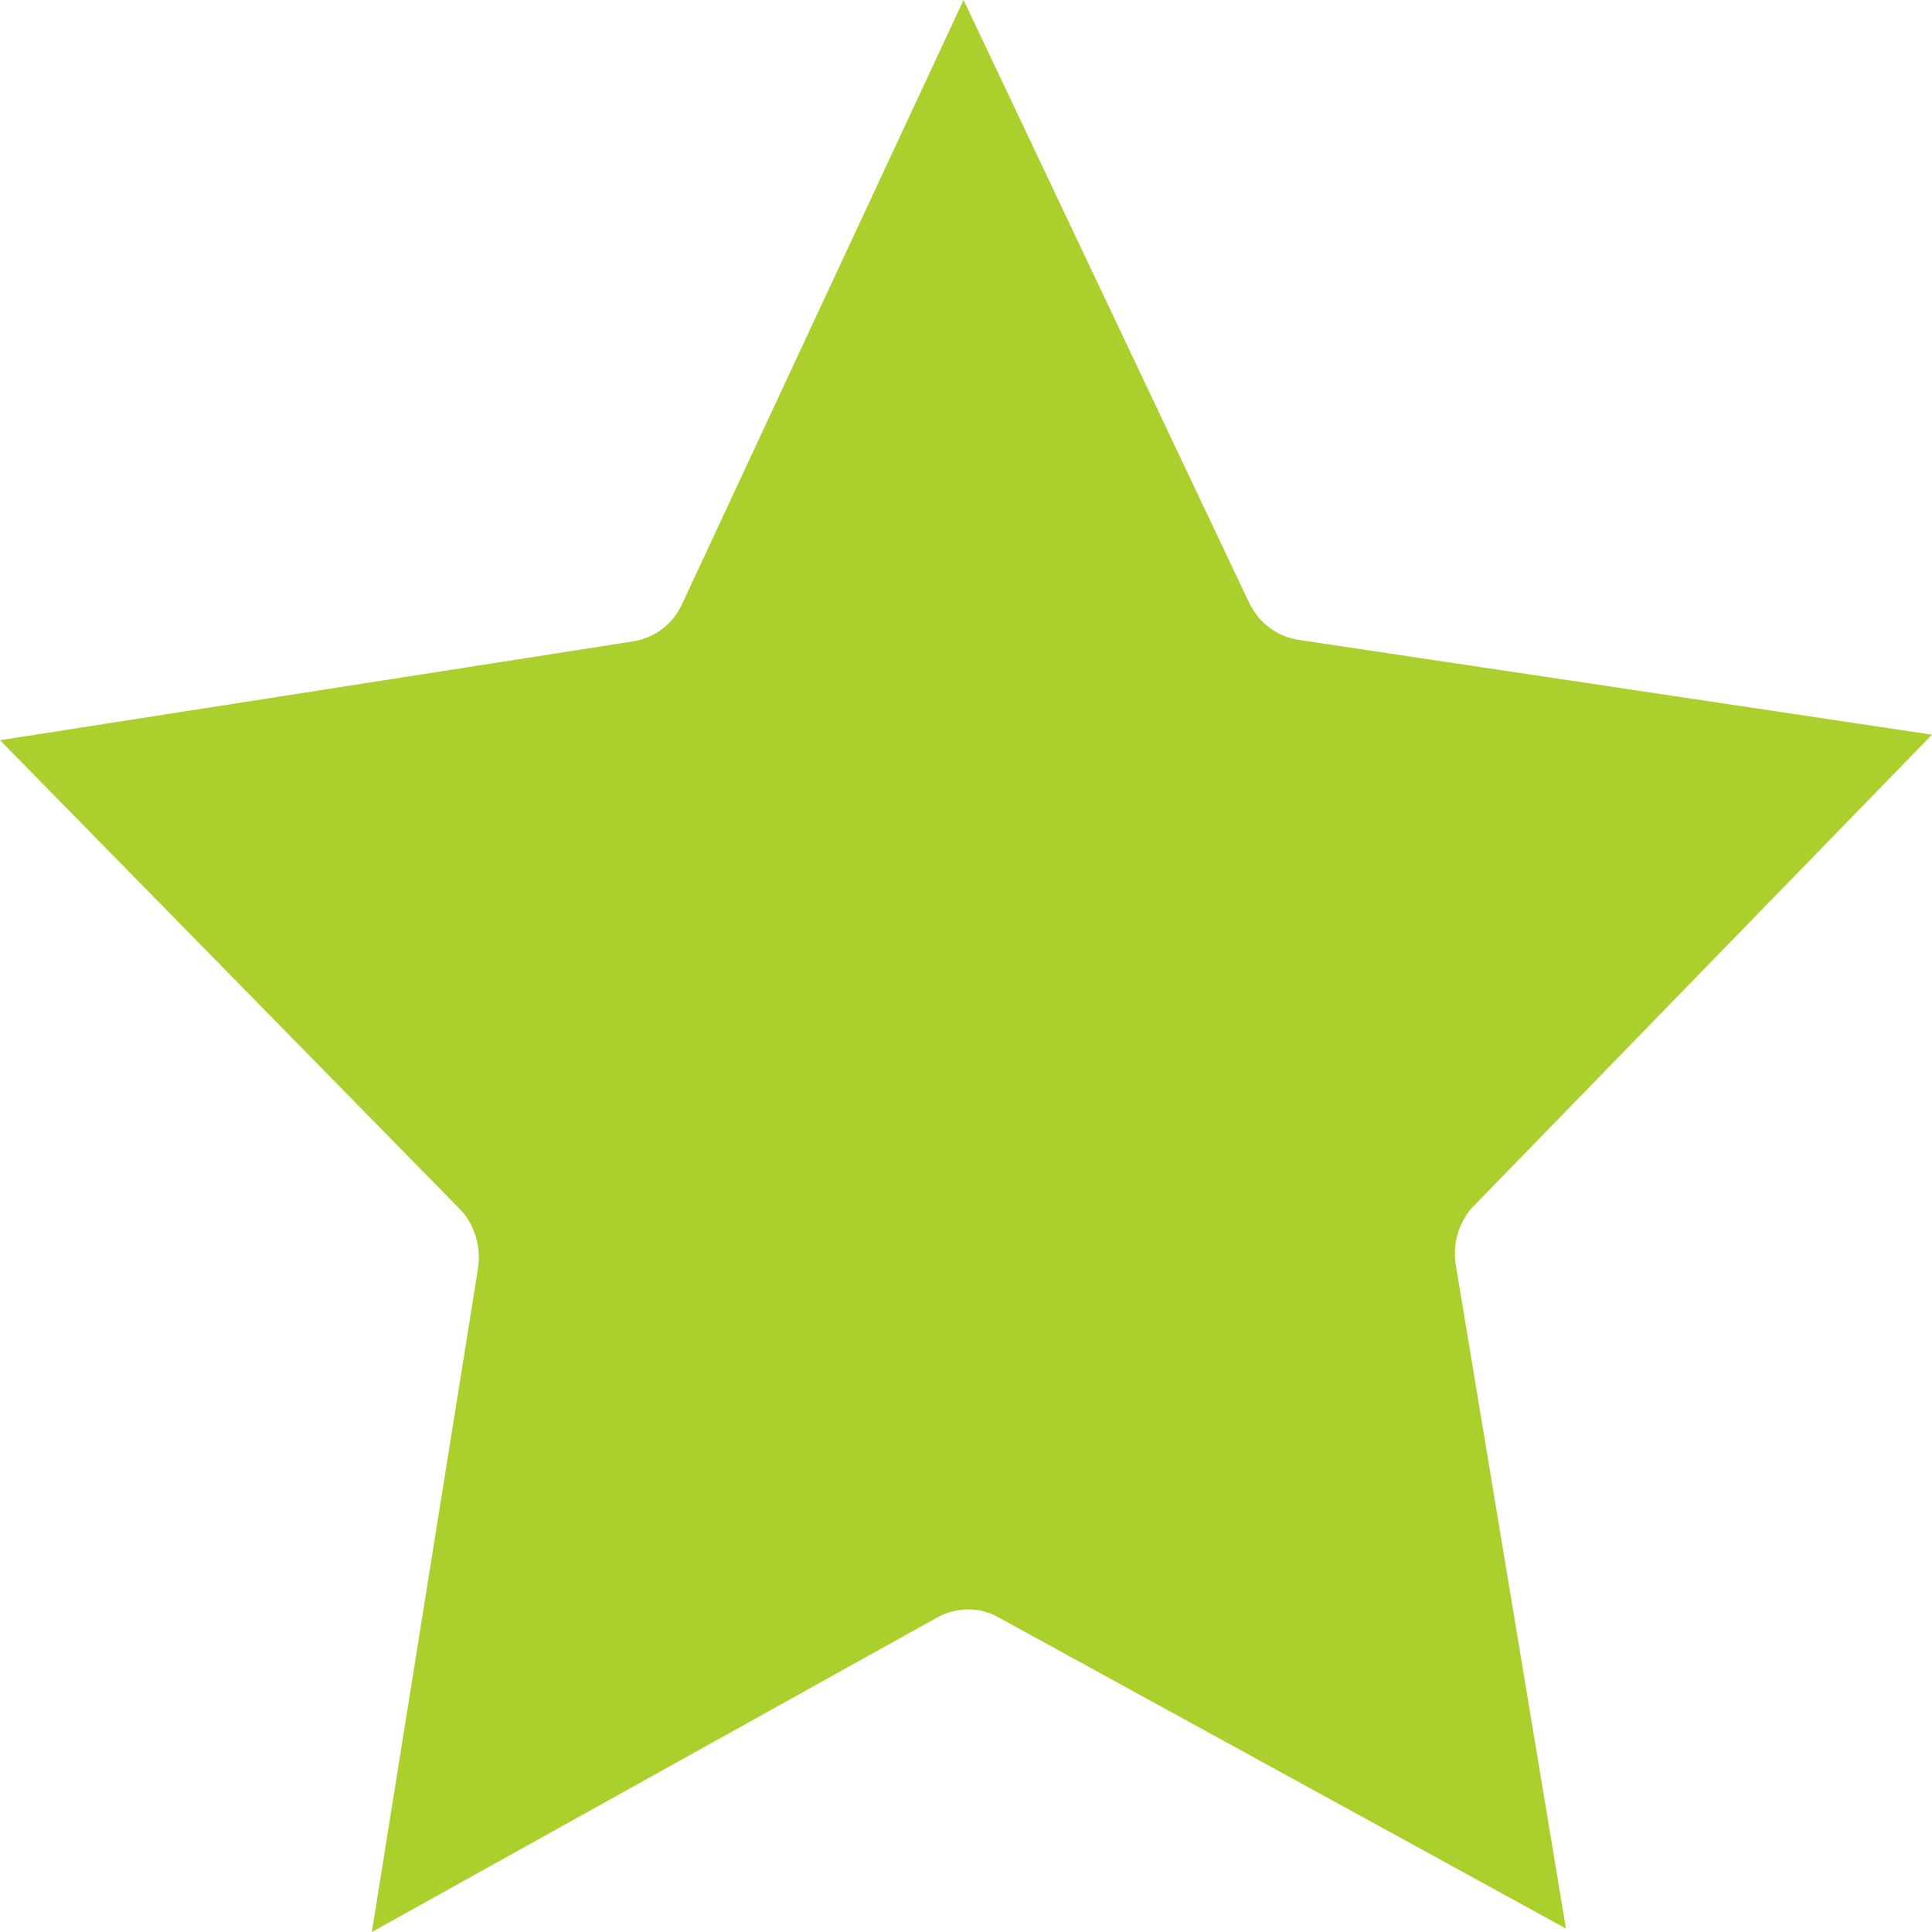 <svg width="15" height="15" viewBox="0 0 15 15" fill="none" xmlns="http://www.w3.org/2000/svg">
<path fill-rule="evenodd" clip-rule="evenodd" d="M11.446 9.359C11.326 9.48 11.274 9.657 11.304 9.829L12.158 14.973L7.75 12.556C7.604 12.473 7.429 12.477 7.28 12.556L2.887 15L3.711 9.849C3.737 9.676 3.685 9.504 3.565 9.382L0 5.747L4.919 4.979C5.083 4.952 5.225 4.846 5.296 4.689L7.481 0L9.697 4.677C9.771 4.834 9.913 4.94 10.077 4.967L15 5.704L11.446 9.359Z" fill="#ABD02D"/>
</svg>
